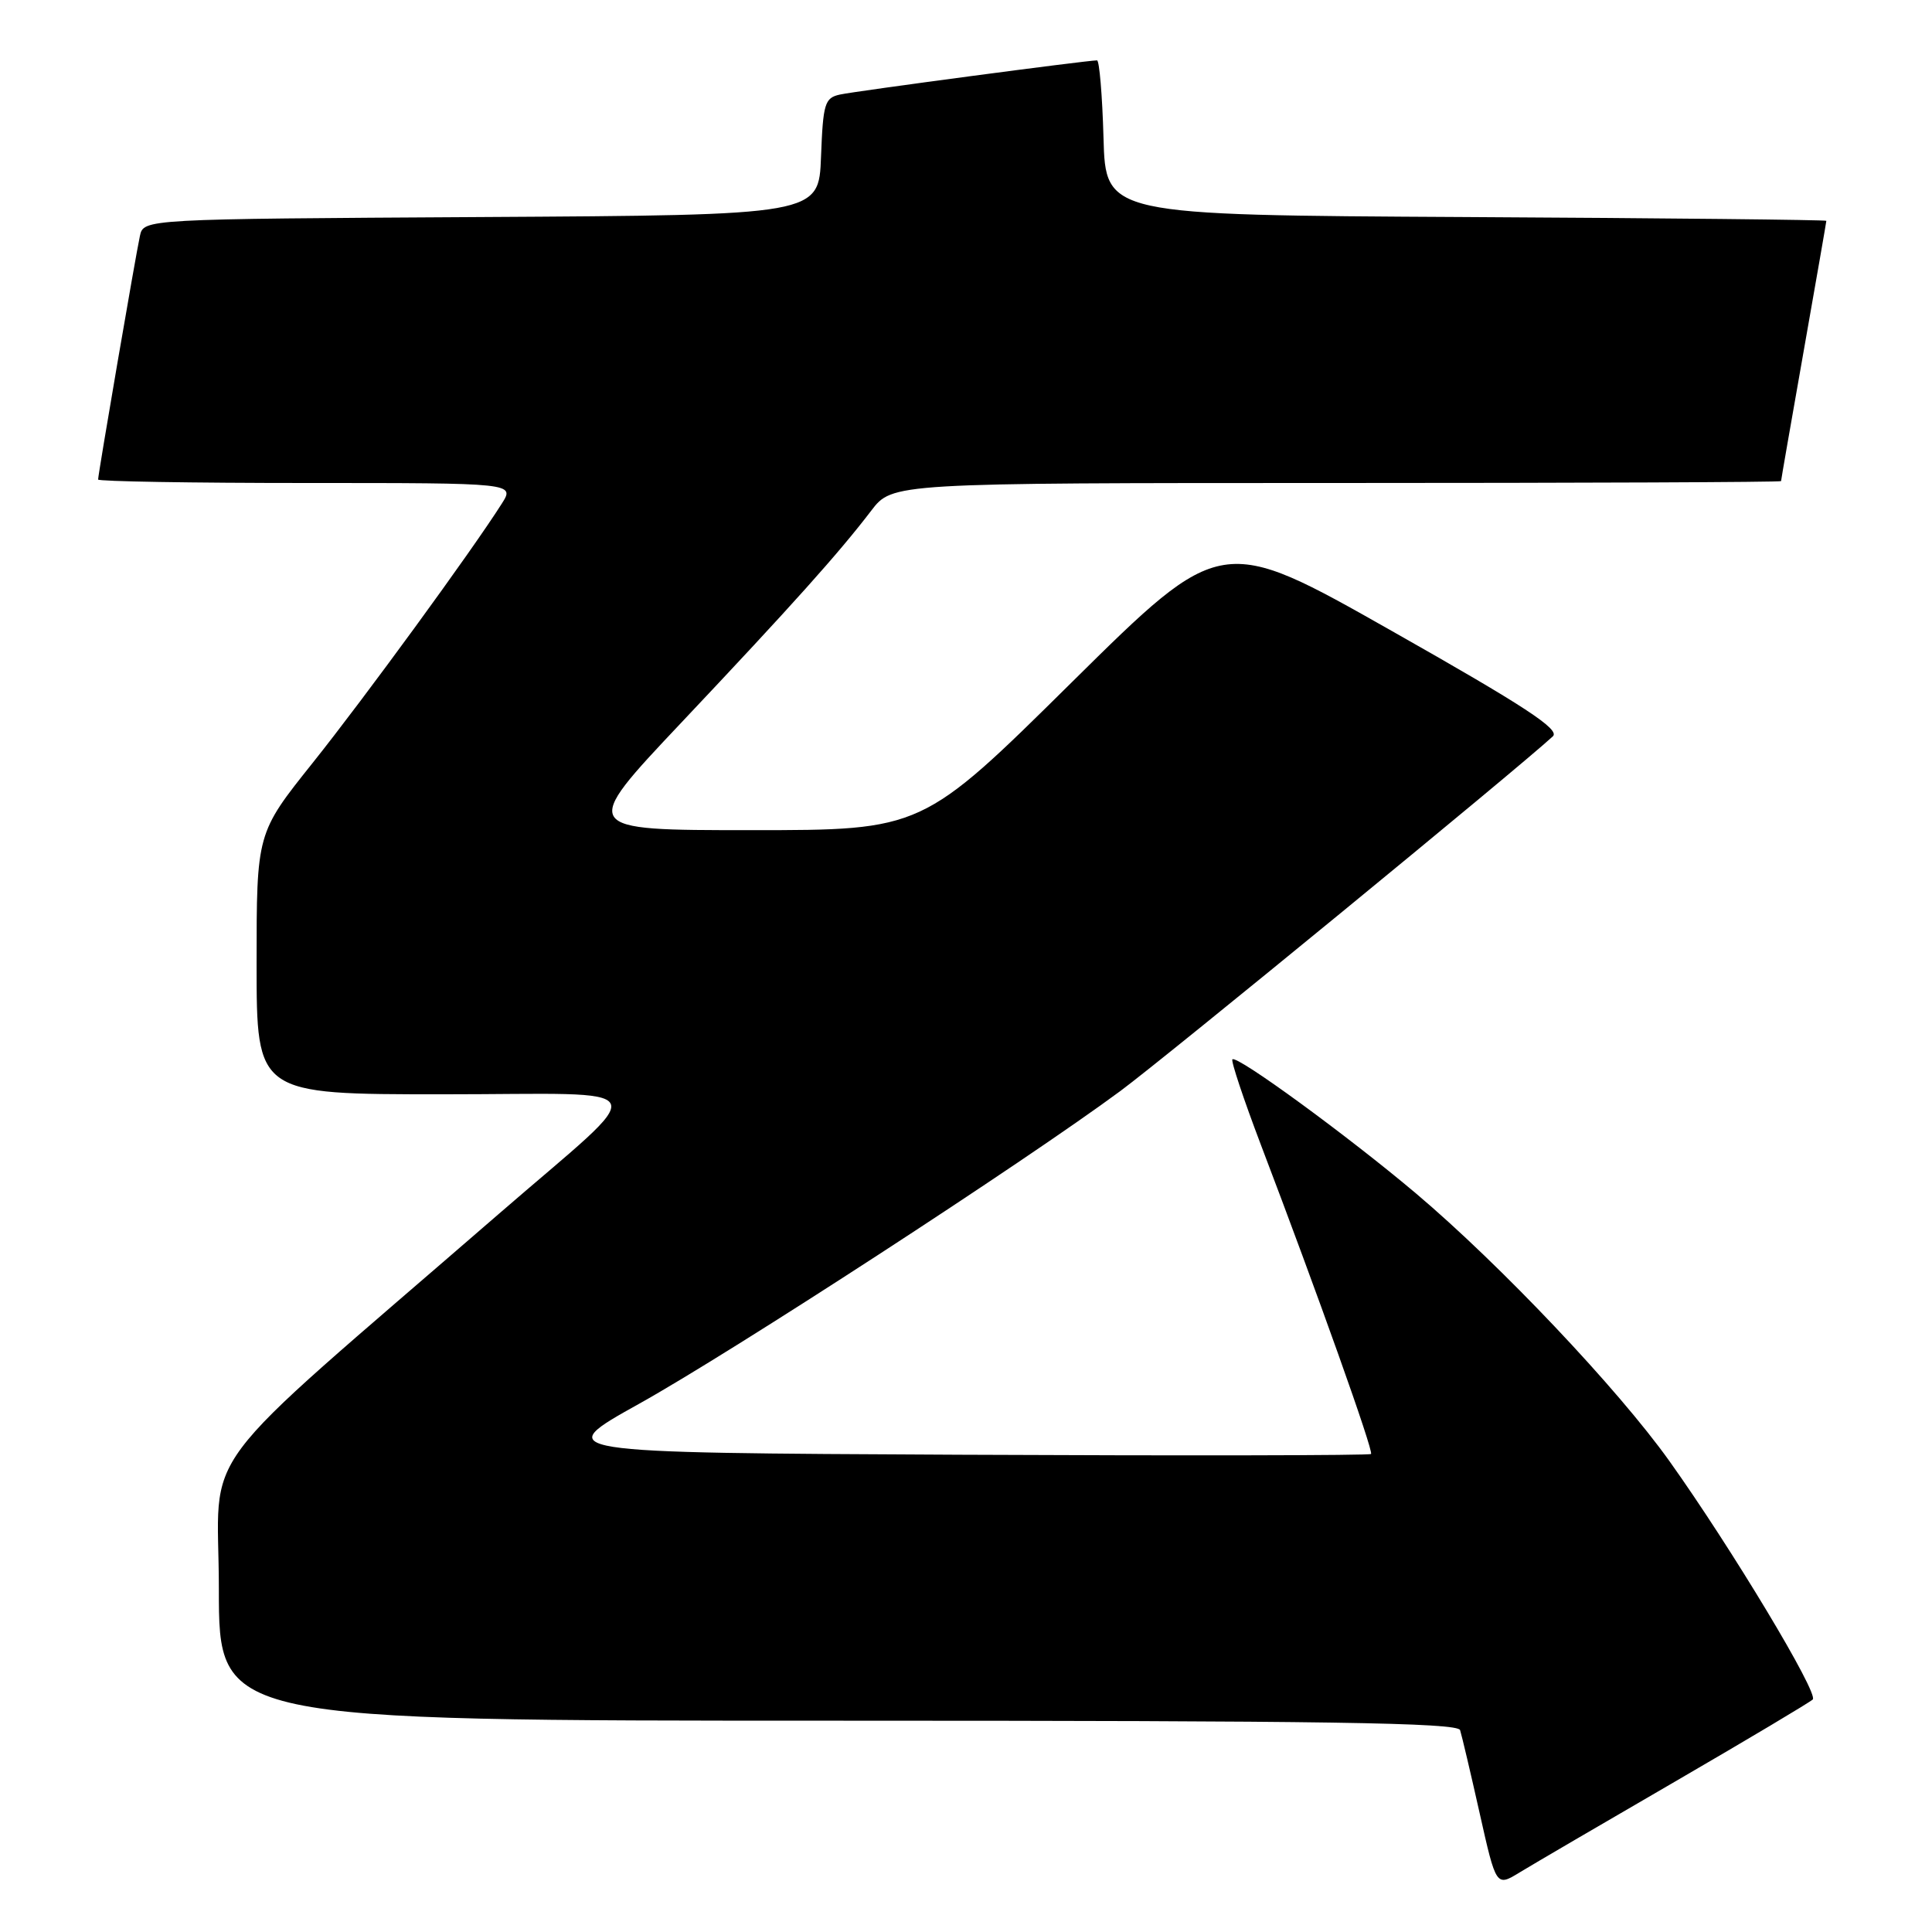 <?xml version="1.0" encoding="UTF-8" standalone="no"?>
<!DOCTYPE svg PUBLIC "-//W3C//DTD SVG 1.1//EN" "http://www.w3.org/Graphics/SVG/1.1/DTD/svg11.dtd" >
<svg xmlns="http://www.w3.org/2000/svg" xmlns:xlink="http://www.w3.org/1999/xlink" version="1.1" viewBox="0 0 256 256">
 <g >
 <path fill="currentColor"
d=" M 222.00 236.04 C 231.62 230.45 239.81 225.57 240.20 225.19 C 241.01 224.39 229.44 205.15 221.19 193.58 C 214.36 184.01 198.80 167.58 187.63 158.14 C 178.60 150.52 163.89 139.77 163.30 140.37 C 163.09 140.58 164.78 145.65 167.05 151.63 C 174.61 171.47 182.03 192.30 181.67 192.66 C 181.48 192.86 156.95 192.90 127.17 192.76 C 73.03 192.50 73.03 192.50 84.70 186.00 C 96.93 179.19 135.78 153.94 148.46 144.56 C 154.46 140.12 201.06 101.91 205.76 97.57 C 206.75 96.66 202.05 93.58 184.43 83.61 C 161.84 70.81 161.84 70.81 142.02 90.40 C 122.20 110.00 122.20 110.00 99.52 110.00 C 76.83 110.00 76.83 110.00 90.28 95.75 C 104.97 80.19 111.14 73.30 115.44 67.67 C 118.24 64.00 118.24 64.00 177.12 64.00 C 209.50 64.00 236.00 63.89 236.00 63.75 C 236.00 63.61 237.35 55.85 239.00 46.50 C 240.65 37.15 242.00 29.39 242.00 29.26 C 242.00 29.13 220.51 28.90 194.25 28.76 C 146.50 28.50 146.50 28.50 146.22 18.25 C 146.06 12.61 145.67 8.00 145.36 8.00 C 144.01 8.00 113.30 12.08 111.29 12.53 C 109.28 12.97 109.06 13.70 108.79 20.76 C 108.50 28.50 108.50 28.50 63.77 28.76 C 19.03 29.02 19.03 29.02 18.54 31.26 C 17.99 33.76 13.00 62.82 13.00 63.54 C 13.00 63.79 25.43 64.00 40.62 64.00 C 68.23 64.00 68.23 64.00 66.48 66.75 C 62.49 73.04 48.32 92.46 41.42 101.10 C 34.00 110.39 34.00 110.39 34.00 127.70 C 34.00 145.00 34.00 145.00 58.65 145.00 C 87.56 145.00 86.64 143.04 66.08 160.86 C 24.72 196.72 29.00 190.98 29.00 210.54 C 29.00 228.00 29.00 228.00 111.03 228.00 C 175.77 228.00 193.15 228.26 193.47 229.25 C 193.69 229.94 194.86 234.89 196.06 240.25 C 198.25 250.01 198.25 250.01 201.37 248.10 C 203.09 247.05 212.38 241.62 222.00 236.04 Z "/>
</g>
</svg>